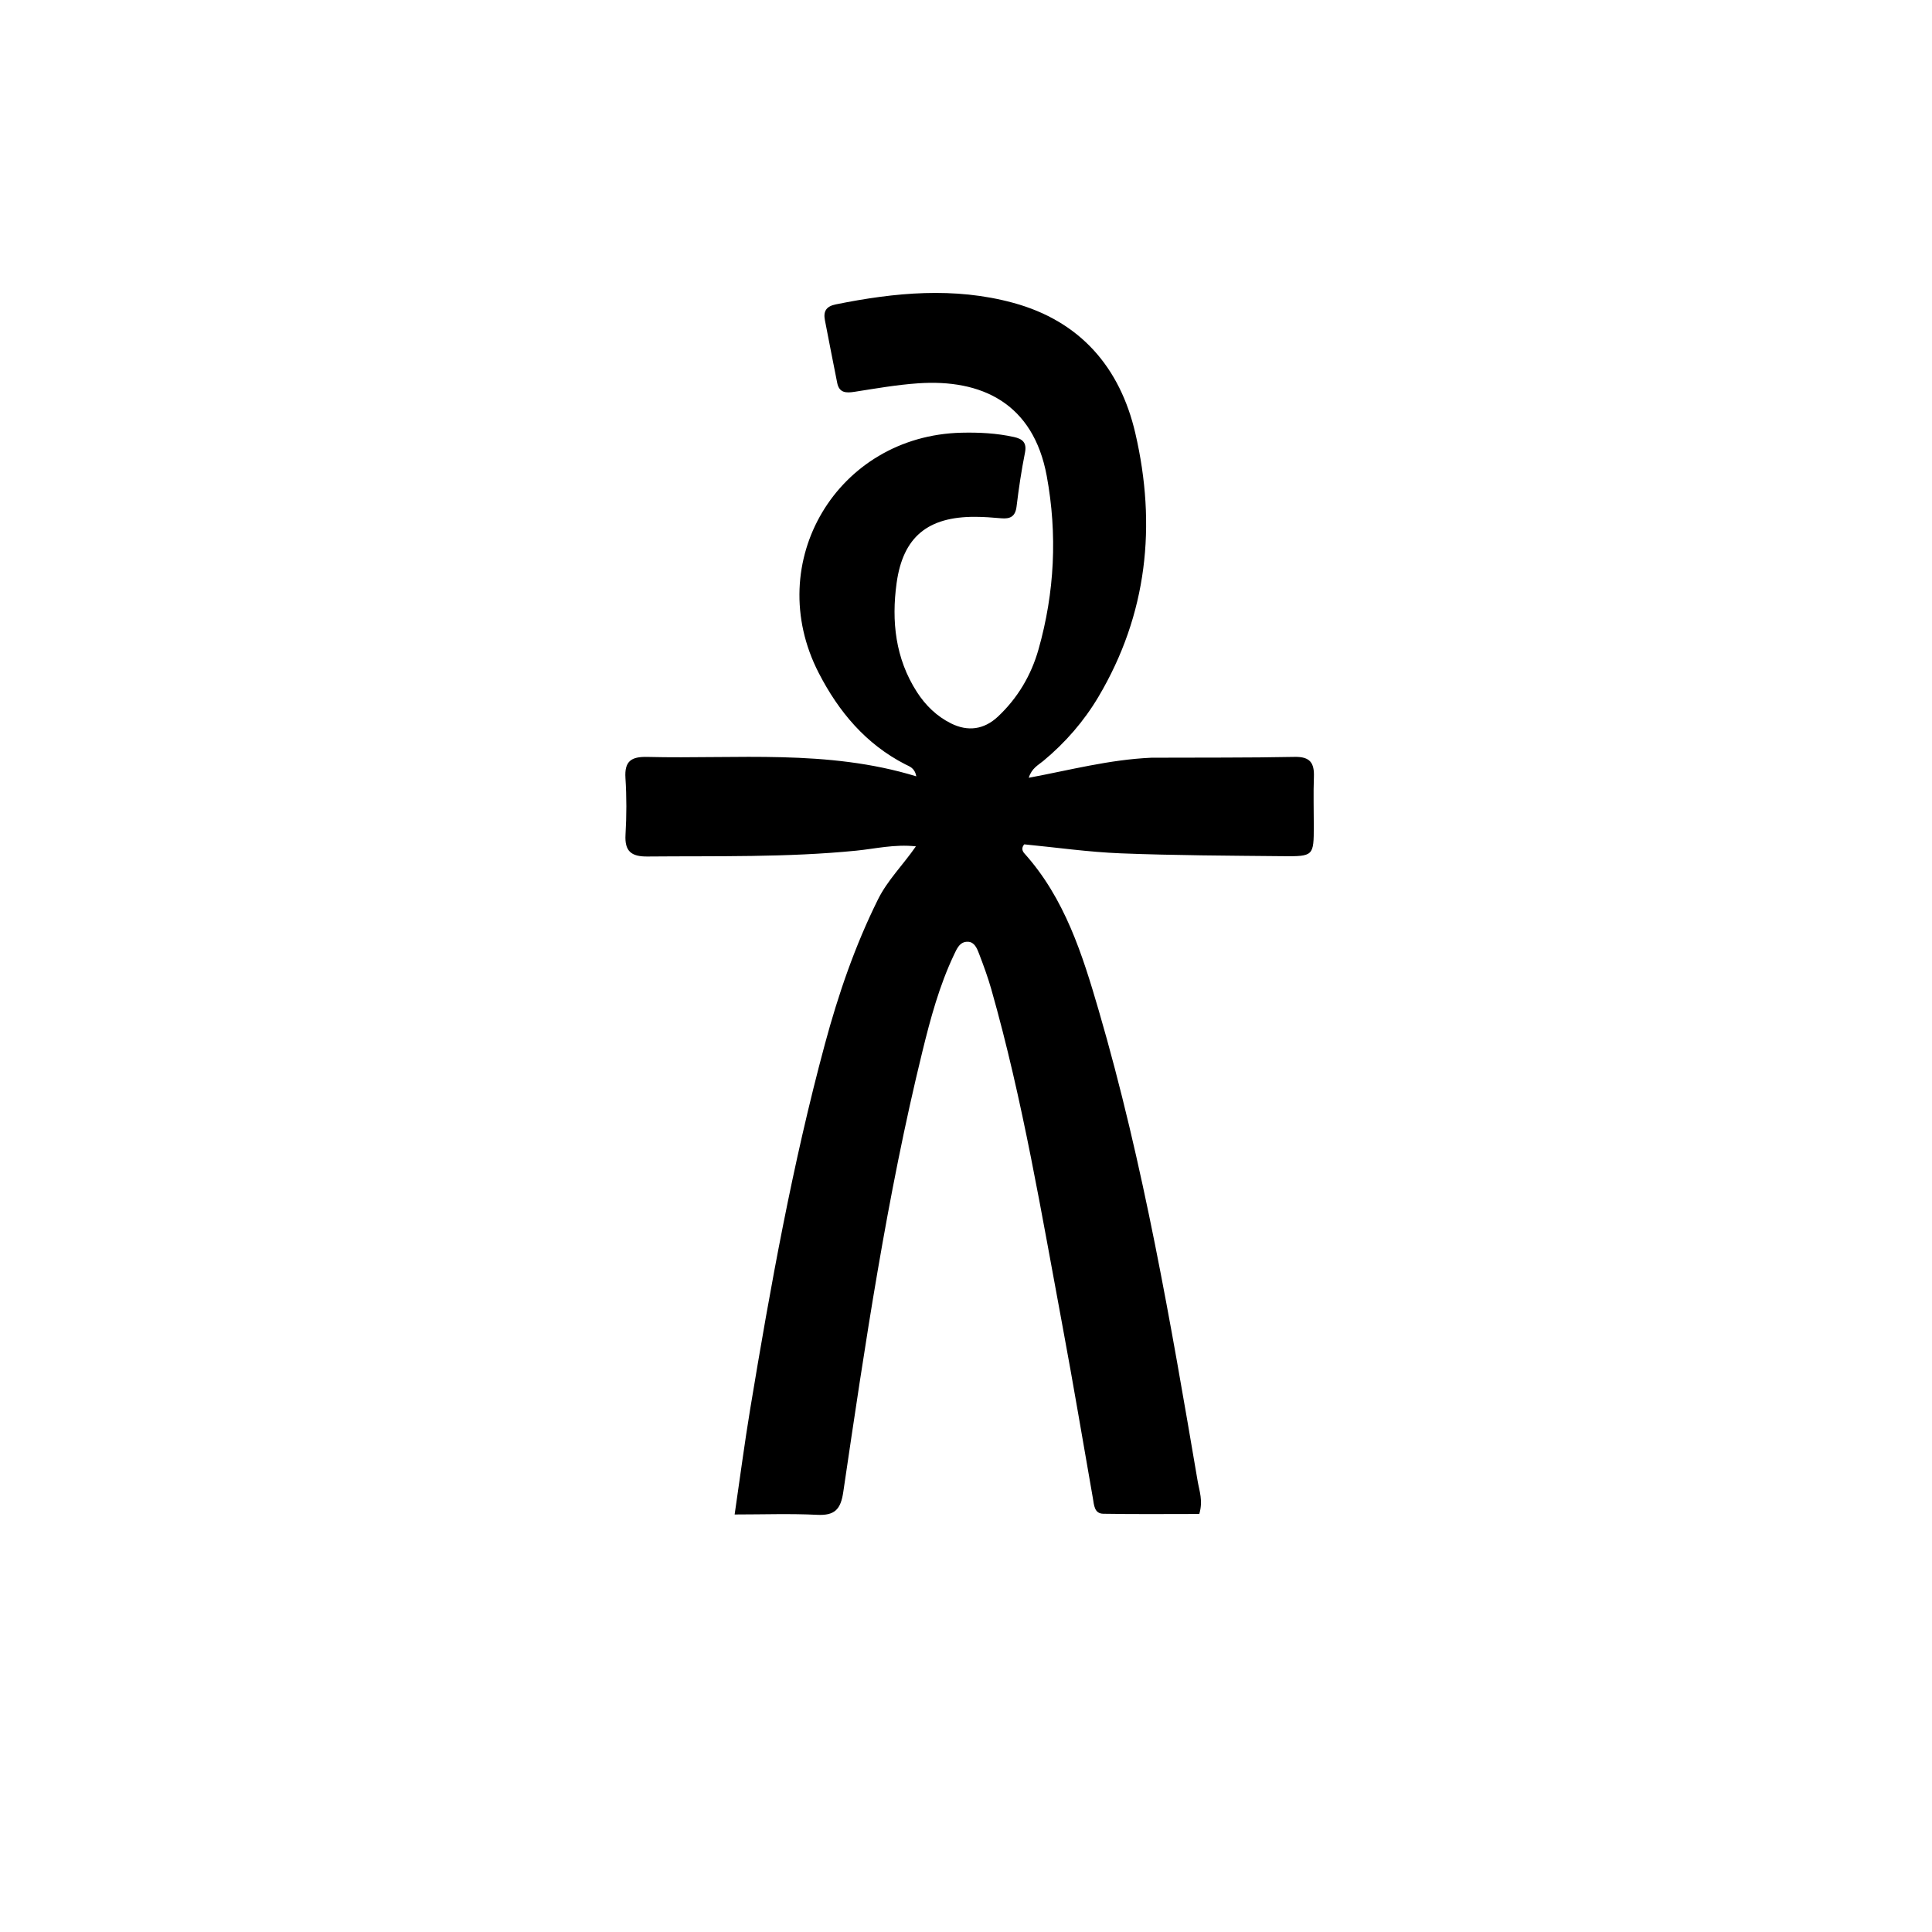 <svg version="1.1" id="Layer_1" xmlns="http://www.w3.org/2000/svg" xmlns:xlink="http://www.w3.org/1999/xlink" x="0px" y="0px"
	 width="100%" viewBox="0 0 512 512" enable-background="new 0 0 512 512" xml:space="preserve">
<path fill="#000000" opacity="1" stroke="none" 
	d="
M305.146,200.802 
	C318.125,200.742 330.624,200.836 343.116,200.584 
	C347.25,200.5 348.339,202.258 348.197,205.948 
	C348.031,210.274 348.173,214.612 348.169,218.944 
	C348.162,226.817 348.107,226.978 339.98,226.898 
	C325.659,226.757 311.33,226.704 297.023,226.144 
	C288.439,225.807 279.89,224.578 271.435,223.76 
	C270.618,224.707 270.925,225.548 271.476,226.161 
	C282.18,238.074 286.839,252.926 291.172,267.774 
	C303.109,308.679 310.256,350.617 317.397,392.544 
	C317.841,395.148 318.861,397.701 317.825,401.218 
	C309.522,401.218 300.948,401.308 292.379,401.161 
	C289.969,401.119 289.937,398.822 289.623,397.033 
	C286.976,381.978 284.464,366.898 281.659,351.872 
	C276.047,321.813 271.081,291.613 262.698,262.141 
	C261.789,258.946 260.633,255.813 259.445,252.708 
	C258.921,251.338 258.242,249.656 256.549,249.576 
	C254.343,249.47 253.558,251.454 252.789,253.078 
	C248.923,261.245 246.58,269.941 244.444,278.657 
	C235.018,317.125 229.253,356.266 223.477,395.393 
	C222.799,399.984 221.236,401.68 216.557,401.445 
	C209.476,401.089 202.363,401.352 194.686,401.352 
	C196.151,391.36 197.33,382.336 198.815,373.362 
	C204.186,340.89 210.027,308.511 218.607,276.693 
	C222.167,263.488 226.58,250.619 232.685,238.337 
	C235.208,233.263 239.243,229.306 242.726,224.29 
	C236.993,223.682 231.985,224.928 226.973,225.428 
	C208.532,227.267 190.048,226.814 171.57,226.984 
	C167.305,227.023 165.509,225.605 165.767,221.183 
	C166.058,216.201 166.075,211.173 165.751,206.195 
	C165.458,201.676 167.319,200.486 171.572,200.592 
	C195.307,201.183 219.235,198.506 242.824,205.738 
	C242.409,203.472 240.998,203.114 239.946,202.575 
	C229.423,197.188 222.24,188.586 216.962,178.322 
	C201.887,149.005 221.898,115.459 254.801,114.673 
	C259.486,114.561 264.114,114.799 268.696,115.809 
	C270.957,116.308 272.166,117.27 271.629,119.965 
	C270.689,124.685 269.973,129.458 269.399,134.237 
	C269.081,136.889 267.715,137.563 265.348,137.351 
	C263.027,137.143 260.694,136.97 258.365,136.964 
	C245.952,136.933 239.297,142.223 237.606,154.548 
	C236.227,164.595 237.266,174.48 242.981,183.373 
	C245.296,186.975 248.305,189.868 252.066,191.728 
	C256.476,193.909 260.766,193.393 264.501,189.873 
	C269.731,184.945 273.28,178.921 275.211,172.111 
	C279.497,156.994 280.245,141.586 277.399,126.147 
	C273.826,106.767 260.037,100.423 243.288,101.583 
	C237.659,101.973 232.064,102.956 226.478,103.83 
	C224.233,104.181 222.41,104.141 221.873,101.498 
	C220.749,95.961 219.701,90.408 218.611,84.864 
	C218.138,82.457 218.989,81.17 221.511,80.661 
	C237.153,77.5 252.852,75.996 268.487,80.248 
	C286.267,85.083 296.827,97.353 300.877,114.823 
	C306.531,139.212 304.069,162.799 291.088,184.679 
	C287.253,191.142 282.325,196.809 276.5,201.642 
	C275.143,202.768 273.406,203.584 272.631,206.118 
	C283.512,204.096 293.918,201.304 305.146,200.802 
z"/>
</svg>